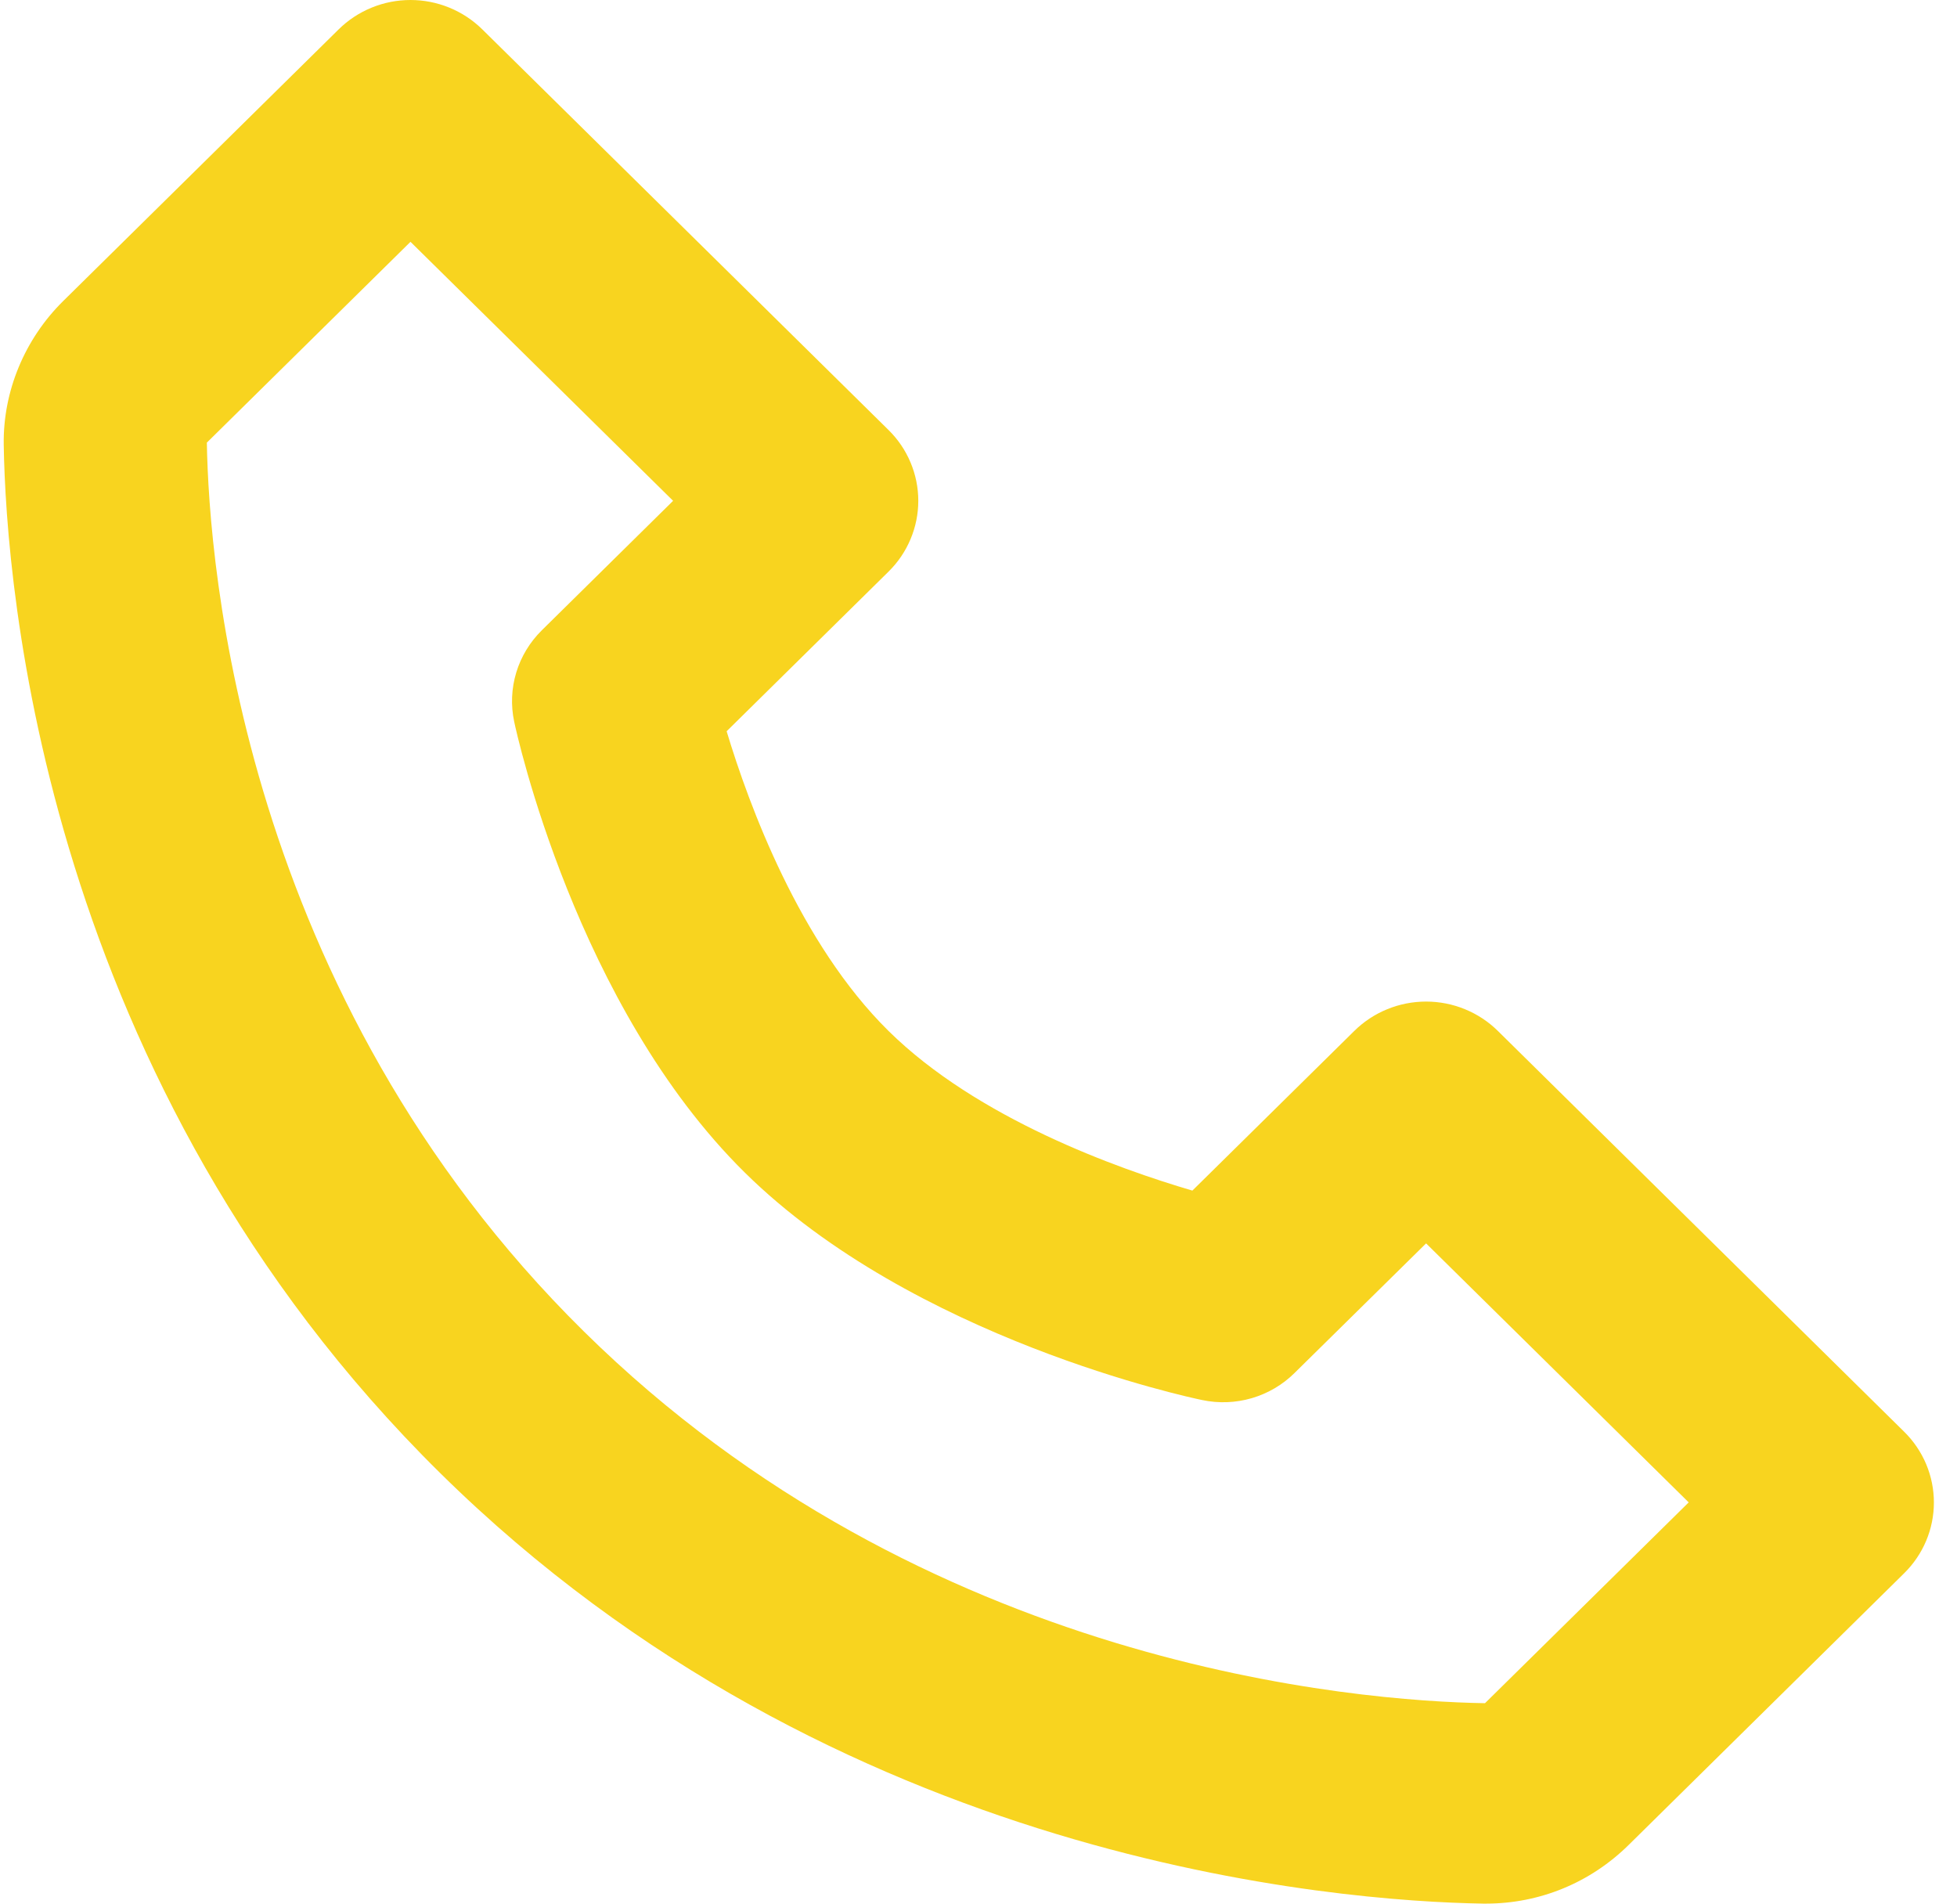 <svg width="73" height="71" viewBox="0 0 73 71" fill="none" xmlns="http://www.w3.org/2000/svg">
<path d="M55.874 38.452C55.522 38.104 55.105 37.829 54.645 37.641C54.186 37.453 53.693 37.356 53.196 37.356C52.698 37.356 52.205 37.453 51.746 37.641C51.286 37.829 50.869 38.104 50.517 38.452L44.478 44.406C41.679 43.584 36.455 41.717 33.144 38.452C29.832 35.187 27.938 30.035 27.105 27.274L33.144 21.32C33.496 20.973 33.775 20.562 33.965 20.108C34.156 19.655 34.254 19.169 34.254 18.679C34.254 18.188 34.156 17.703 33.965 17.249C33.775 16.796 33.496 16.384 33.144 16.038L17.99 1.095C17.638 0.748 17.221 0.473 16.761 0.285C16.302 0.097 15.809 0 15.312 0C14.814 0 14.321 0.097 13.862 0.285C13.402 0.473 12.985 0.748 12.633 1.095L2.359 11.226C0.919 12.646 0.109 14.596 0.139 16.587C0.226 21.906 1.654 40.383 16.422 54.944C31.189 69.506 49.926 70.91 55.325 71H55.431C57.431 71 59.321 70.223 60.753 68.811L71.027 58.68C71.379 58.333 71.659 57.922 71.85 57.468C72.04 57.015 72.138 56.529 72.138 56.039C72.138 55.548 72.04 55.062 71.85 54.609C71.659 54.156 71.379 53.744 71.027 53.398L55.874 38.452ZM55.393 63.525C50.665 63.447 34.488 62.195 21.778 49.658C9.027 37.084 7.792 21.077 7.716 16.509L15.312 9.019L25.108 18.679L20.21 23.509C19.765 23.948 19.437 24.489 19.257 25.084C19.077 25.679 19.051 26.308 19.18 26.916C19.27 27.346 21.494 37.533 27.783 43.734C34.072 49.935 44.403 52.128 44.838 52.217C45.454 52.348 46.093 52.324 46.697 52.147C47.301 51.97 47.85 51.646 48.293 51.205L53.196 46.375L62.992 56.035L55.393 63.525V63.525Z" fill="#f8d41f"/>
</svg>
